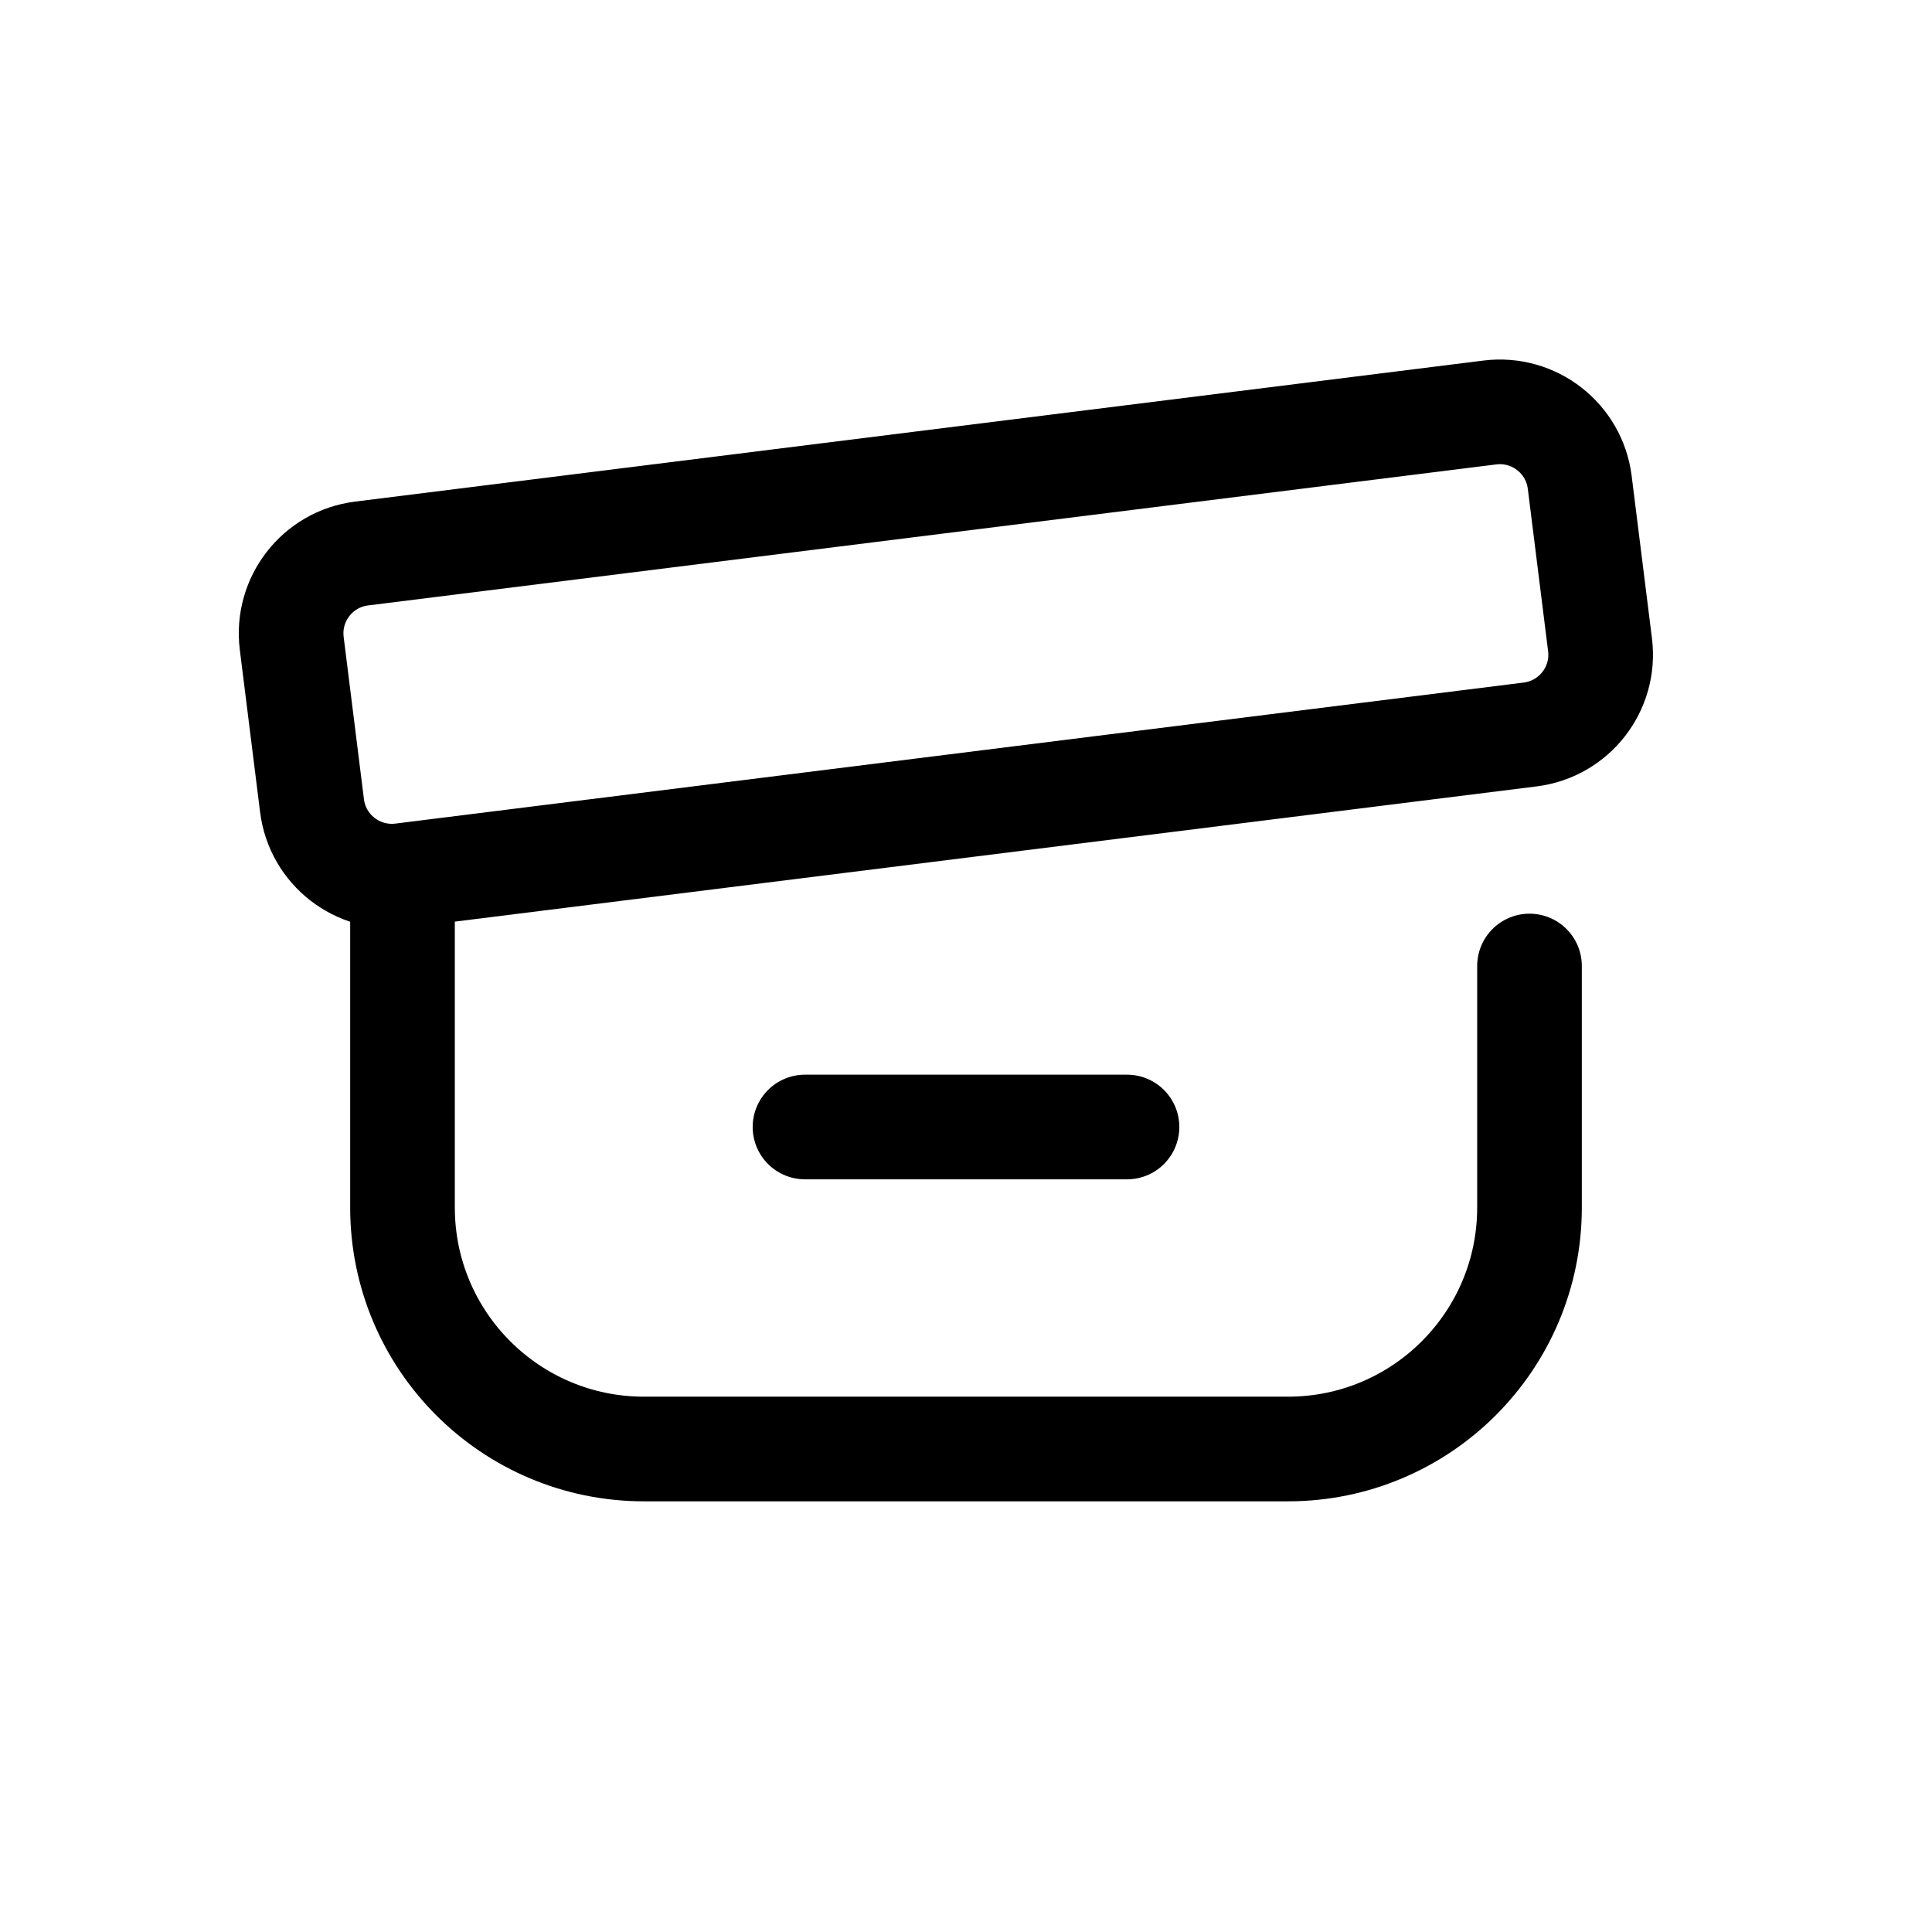 <svg width="24" height="24" viewBox="0 0 24 24" fill="none" xmlns="http://www.w3.org/2000/svg">
<path d="M3.876 10.008L3.624 7.992C3.556 7.444 3.944 6.944 4.492 6.876L18.508 5.124C19.056 5.056 19.555 5.444 19.624 5.992L19.876 8.008C19.945 8.556 19.556 9.056 19.008 9.124L4.992 10.876C4.444 10.944 3.944 10.556 3.876 10.008Z" stroke="black" stroke-width="1.3" stroke-linecap="round" stroke-linejoin="round"/>
<path d="M19 12V15C19 16.657 17.657 18 16 18H8C6.343 18 5 16.657 5 15V11" stroke="black" stroke-width="1.3" stroke-linecap="round" stroke-linejoin="round"/>
<path d="M14 14H10" stroke="black" stroke-width="1.3" stroke-linecap="round" stroke-linejoin="round"/>
</svg>
